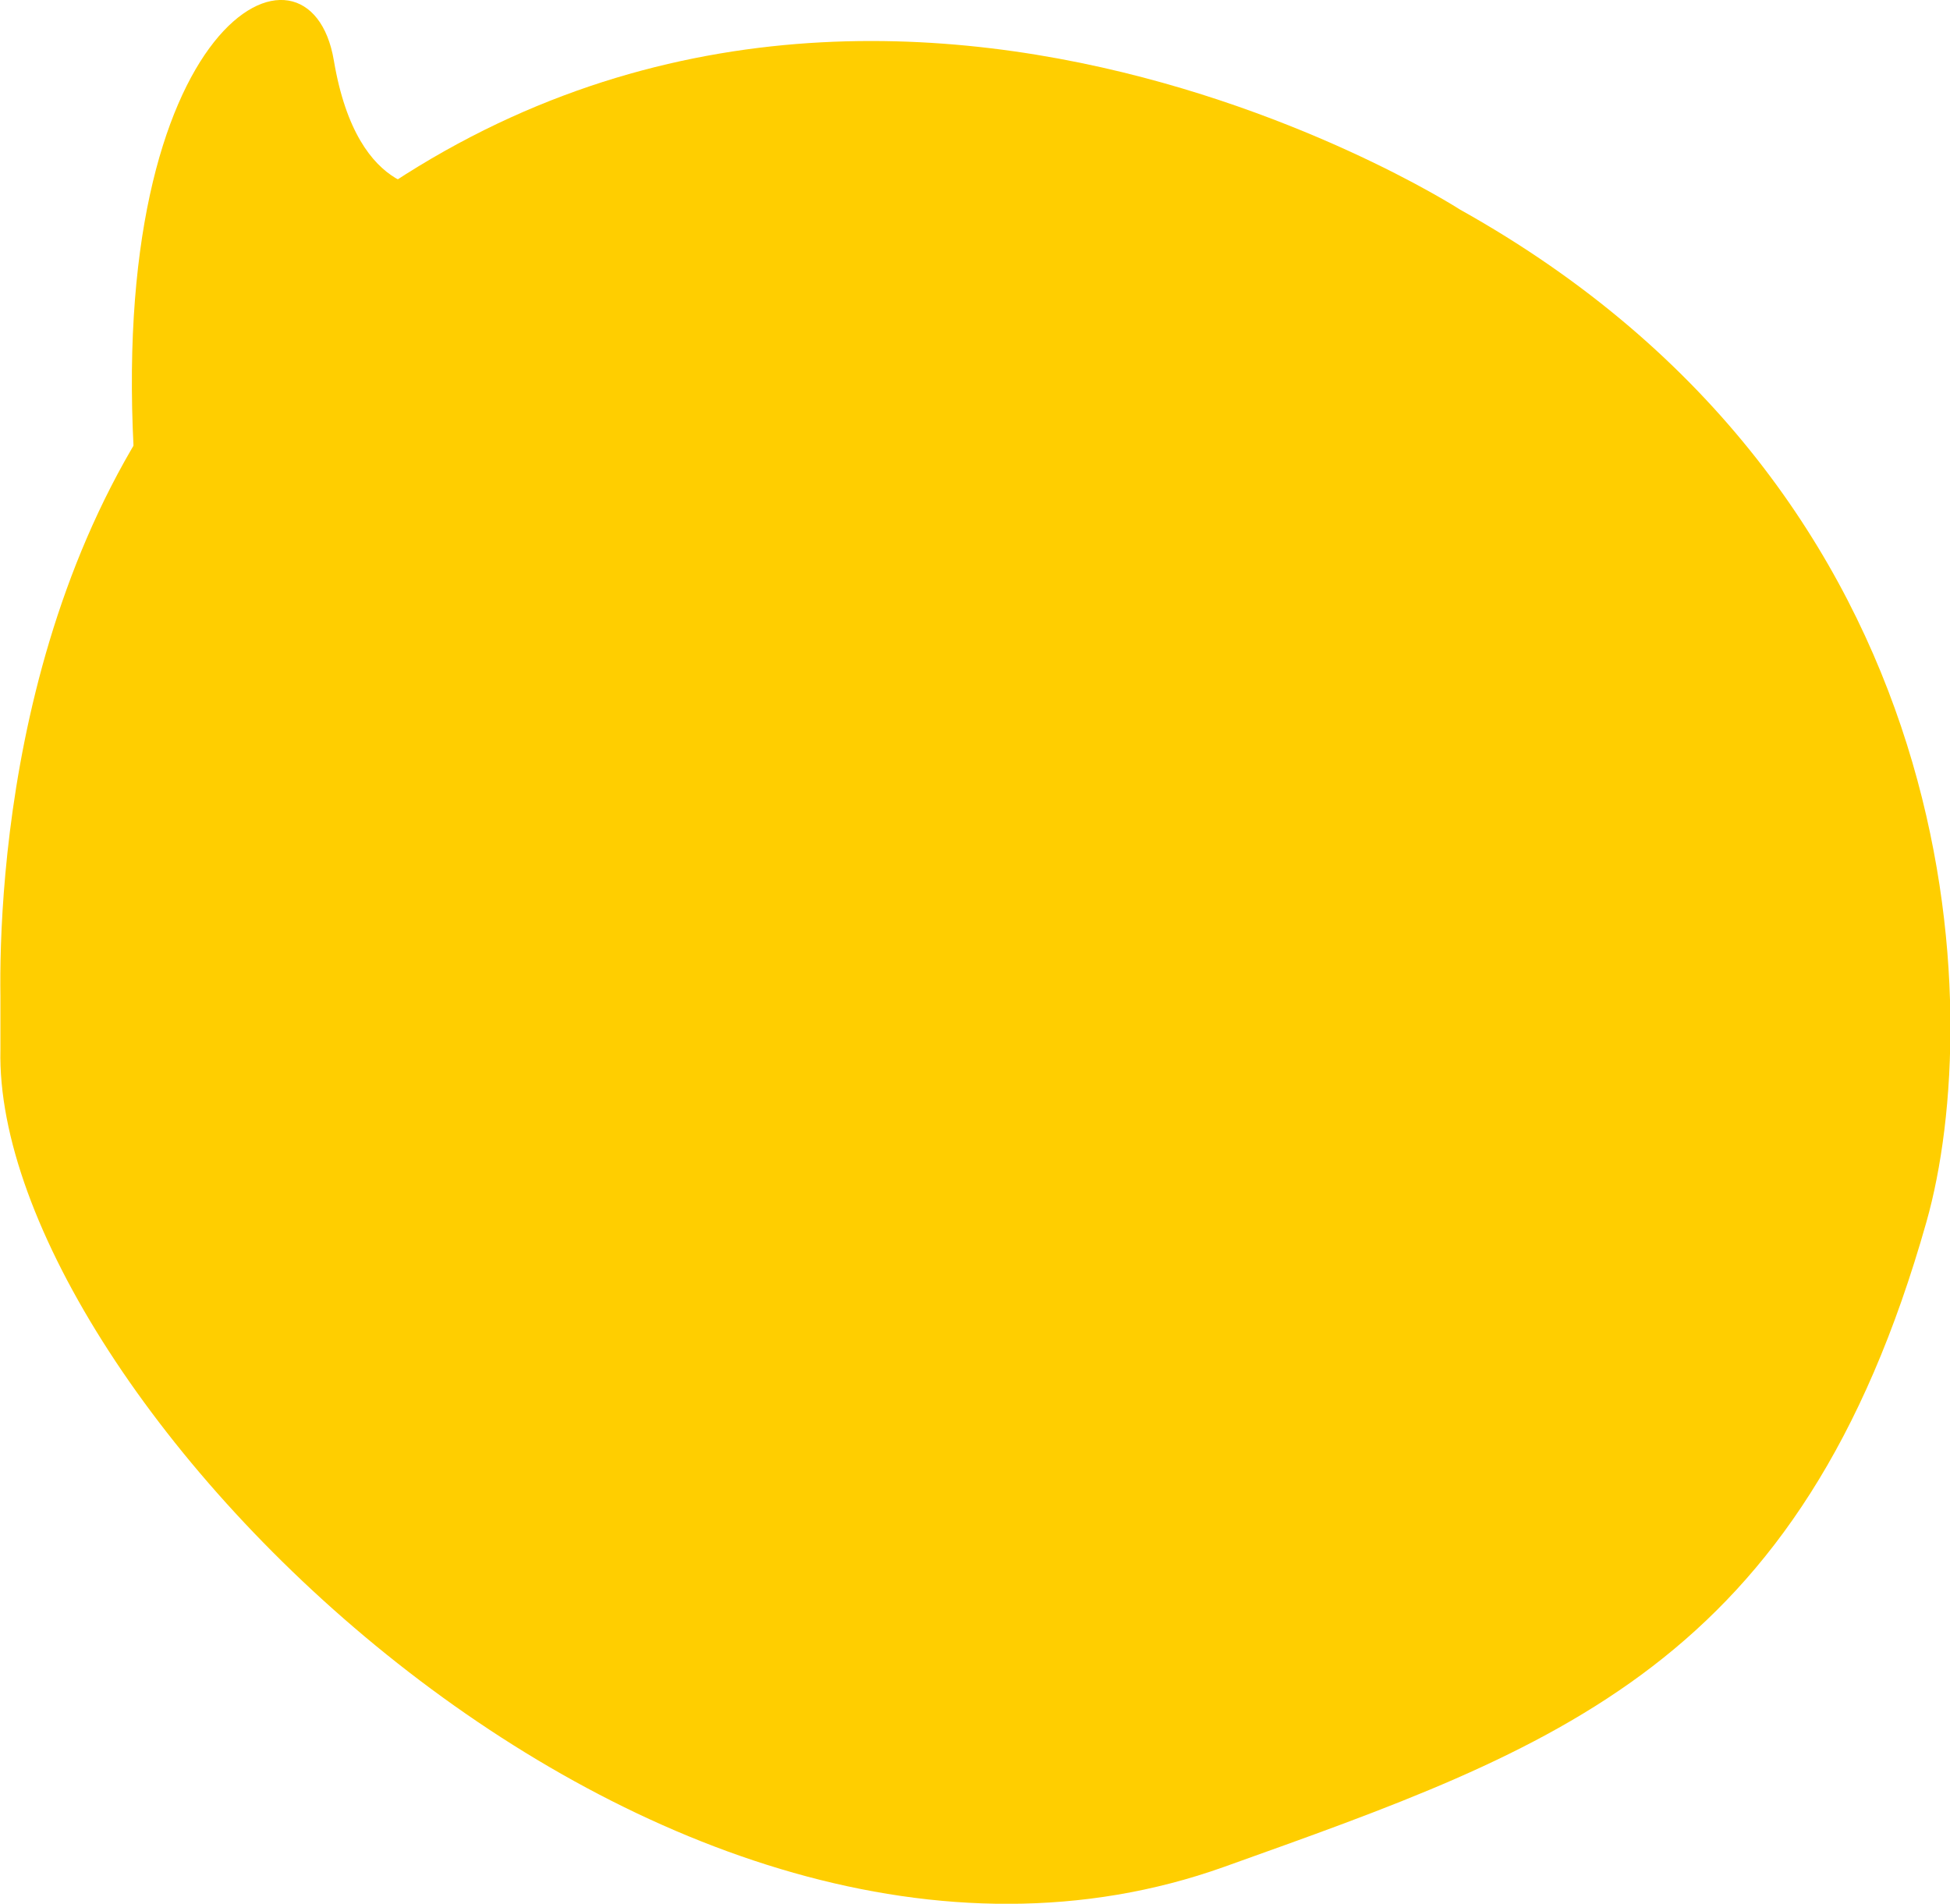 <svg xmlns="http://www.w3.org/2000/svg" id="prefix__Layer_1" width="139.95" height="136.63" data-name="Layer 1" viewBox="0 0 139.95 136.63">
    <defs>
        <style>
            .prefix__cls-1ddhjaa8{fill:#ffce00}
        </style>
    </defs>
    <path d="M.03 71.5v3.83c-.57 24.75 47.3 73.14 87.83 58.65 23.76-8.5 41.4-14.43 50.4-46.29 4.25-15 3.16-52.18-33.46-72.64 0 0-48-31-86.8 6.21C.91 37.63-.08 63.74.03 71.5Z" class="prefix__cls-1ddhjaa8"/>
    <path d="M31.5 13.51s-5.81 1.09-7.54-9.17S7.52 1.28 9.68 33.7" class="prefix__cls-1ddhjaa8"/>
</svg>
